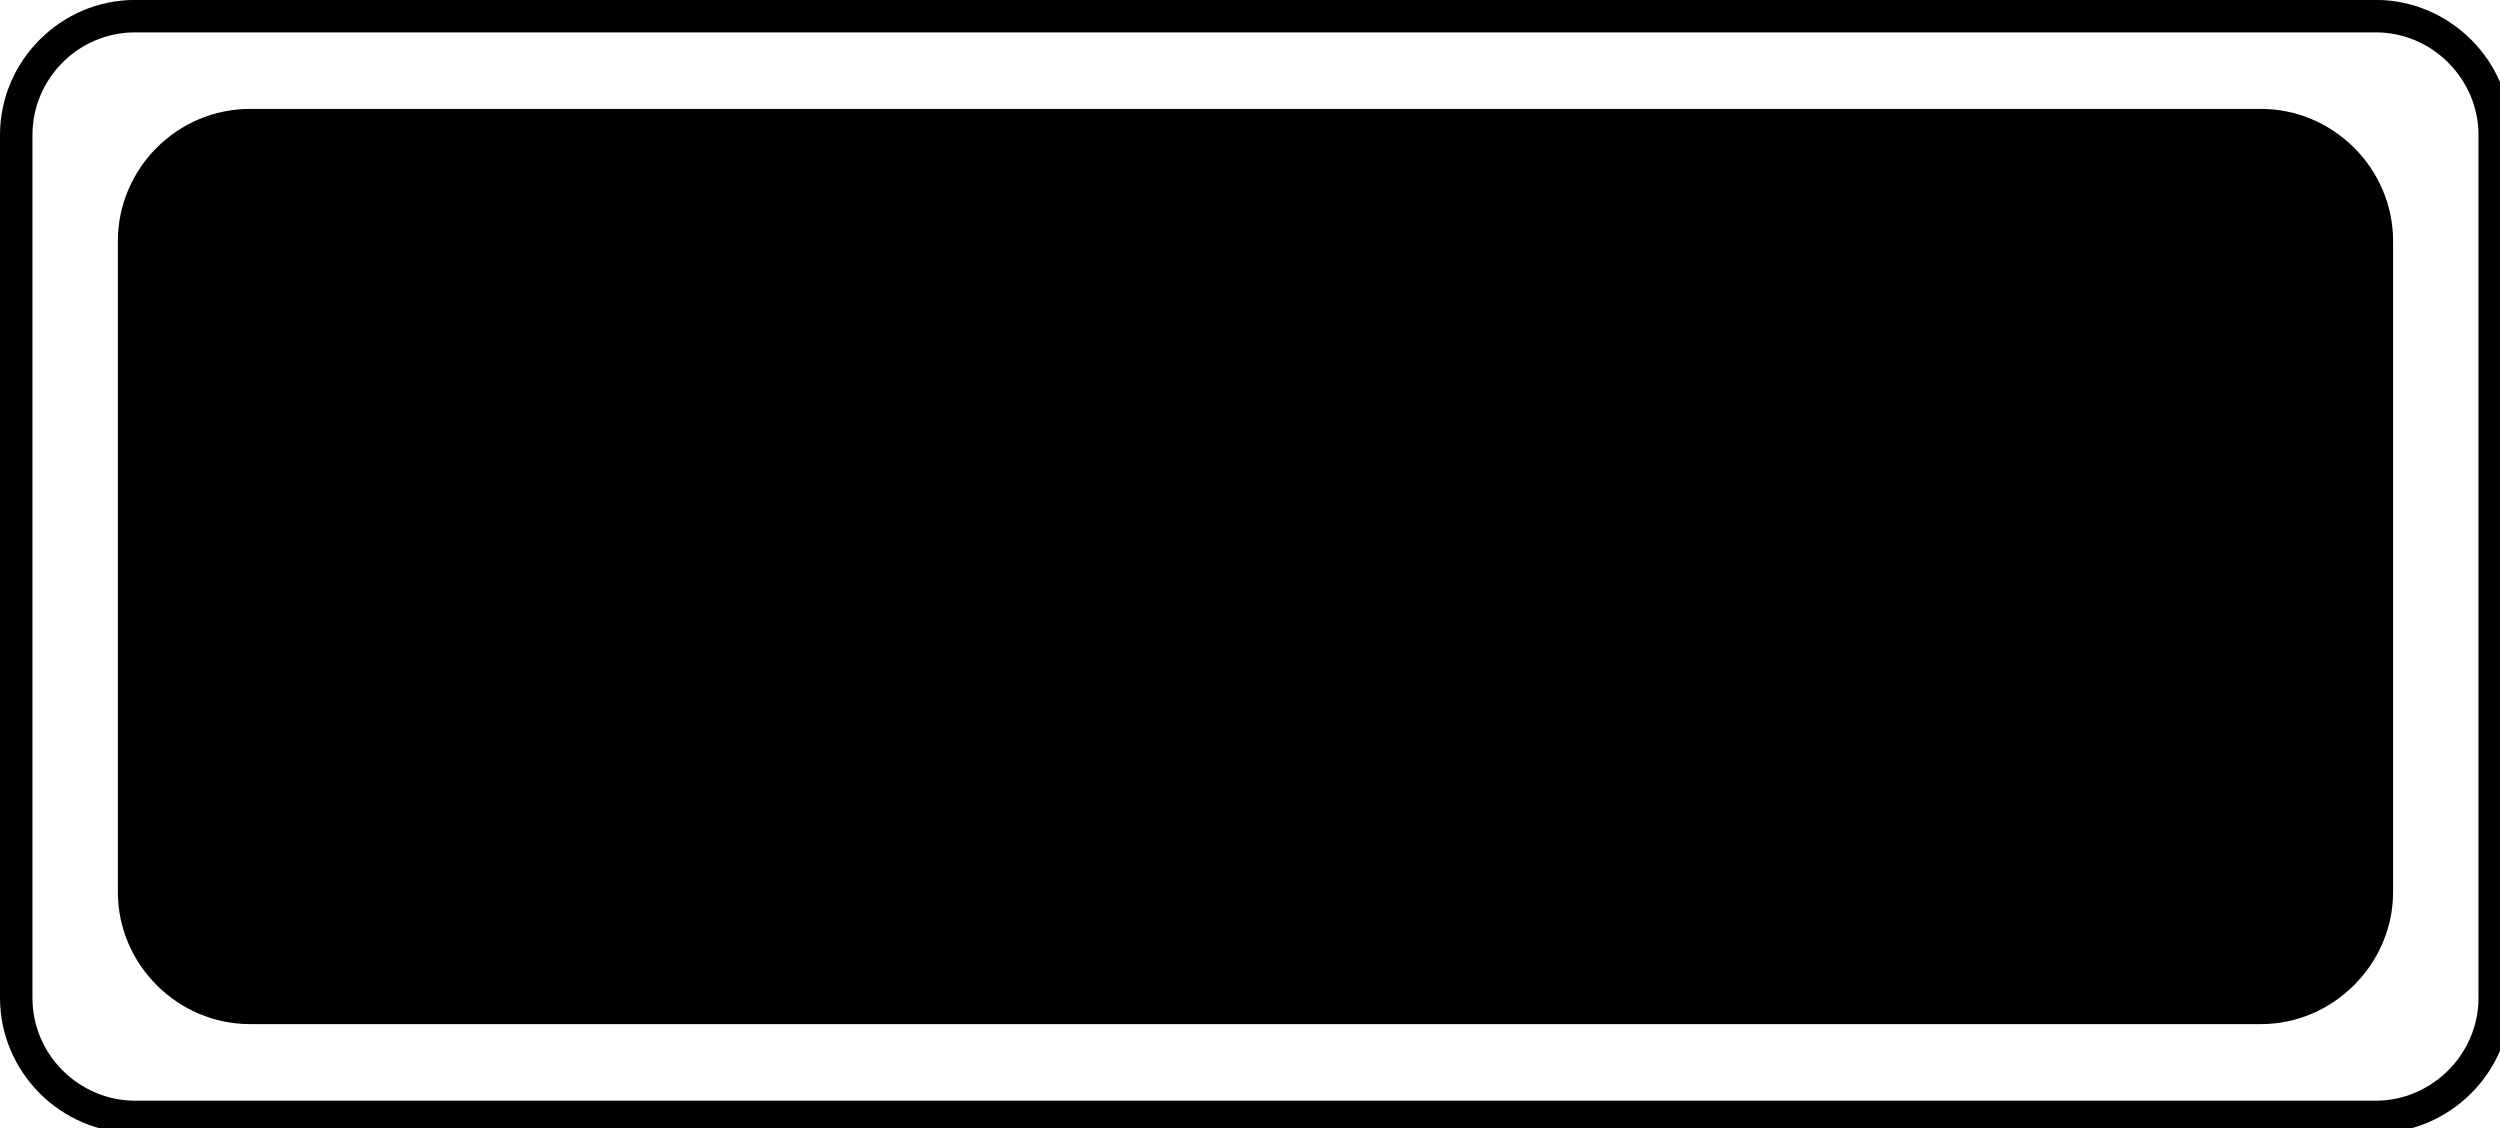 <?xml version="1.0" encoding="UTF-8" standalone="no"?>
<svg
   xml:space="preserve"
   id="svg13"
   viewBox="0 0 28.547 12.883"
   height="12.883mm"
   width="28.547mm"
   version="1.1"
   sodipodi:docname="gerber.zip.template-top_dsggsd_top-silk_copy_3.svg"
   inkscape:version="1.2.1 (9c6d41e, 2022-07-14)"
   xmlns:inkscape="http://www.inkscape.org/namespaces/inkscape"
   xmlns:sodipodi="http://sodipodi.sourceforge.net/DTD/sodipodi-0.dtd"
   xmlns="http://www.w3.org/2000/svg"
   xmlns:svg="http://www.w3.org/2000/svg"><sodipodi:namedview
     id="namedview8"
     pagecolor="#ffffff"
     bordercolor="#000000"
     borderopacity="0.25"
     inkscape:showpageshadow="2"
     inkscape:pageopacity="0.0"
     inkscape:pagecheckerboard="0"
     inkscape:deskcolor="#d1d1d1"
     inkscape:document-units="mm"
     showgrid="false"
     inkscape:zoom="5.7944124"
     inkscape:cx="45.388554"
     inkscape:cy="14.755595"
     inkscape:window-width="1194"
     inkscape:window-height="945"
     inkscape:window-x="486"
     inkscape:window-y="25"
     inkscape:window-maximized="0"
     inkscape:current-layer="g6987" /><defs
     id="defs2" /><g
     id="g-top-silk"
     style="display:inline"
     transform="translate(-9.919,-16.524)"><g
       style="clip-rule:evenodd;display:inline;fill:#000000;fill-opacity:1;fill-rule:evenodd;stroke:#ff0000;stroke-width:1.004;stroke-dasharray:none;stroke-opacity:1;image-rendering:optimizeQuality;shape-rendering:geometricPrecision;text-rendering:geometricPrecision"
       id="g6987"
       transform="matrix(0.056,0,0,0.056,9.919,16.523)"><path
         id="path6957"
         style="display:inline;fill:#000000;fill-opacity:1;stroke:none;stroke-width:1.004;stroke-dasharray:none;stroke-opacity:1"
         d="m 27.546,0.003 c -7.56,0 -14.445,3.09 -19.455,8.11 C 3.102,13.102 4.0201056e-4,19.989 4.0201056e-4,27.548 V 203.52 c 0,7.46 3.036,14.262 7.906,19.232 l 0.195,0.213 c 5,4.99 11.895,8.101 19.445,8.101 H 484.437 c 7.55,0 14.455,-3.12 19.445,-8.11 5,-5 8.119,-11.896 8.119,-19.436 V 27.548 c 0,-7.55 -3.109,-14.445 -8.119,-19.445 -4.99,-4.98 -11.885,-8.101 -19.445,-8.101 z m 0,6.618 H 484.437 c 5.75,0 10.994,2.374 14.774,6.164 3.8,3.8 6.173,9.045 6.173,14.765 V 203.52 c 0,5.72 -2.372,10.955 -6.182,14.755 -3.8,3.8 -9.045,6.182 -14.765,6.182 H 27.546 c -5.72,0 -10.965,-2.364 -14.765,-6.164 l -0.185,-0.176 c -3.69,-3.77 -5.978,-8.938 -5.978,-14.598 V 27.548 c 0,-5.76 2.354,-11.002 6.154,-14.802 3.78,-3.78 9.014,-6.126 14.774,-6.126 z" /><path
         id="path6965"
         style="display:inline;fill:#000000;fill-opacity:1;stroke:none;stroke-width:1.004;stroke-dasharray:none;stroke-opacity:1"
         d="m 50.959,22.228 c -7.41,0 -14.139,3.035 -19.019,7.925 -4.87,4.87 -7.906,11.62 -7.906,19.01 V 181.925 c 0,7.38 3.045,14.112 7.925,18.982 4.89,4.89 11.63,7.934 19,7.934 H 461.043 c 7.35,0 14.093,-3.062 18.973,-7.952 4.89,-4.88 7.952,-11.623 7.952,-18.963 V 49.163 c 0,-7.36 -3.034,-14.11 -7.934,-19.01 -4.88,-4.87 -11.601,-7.925 -18.991,-7.925 z"
         sodipodi:nodetypes="scsscsscsscss" /></g></g></svg>

